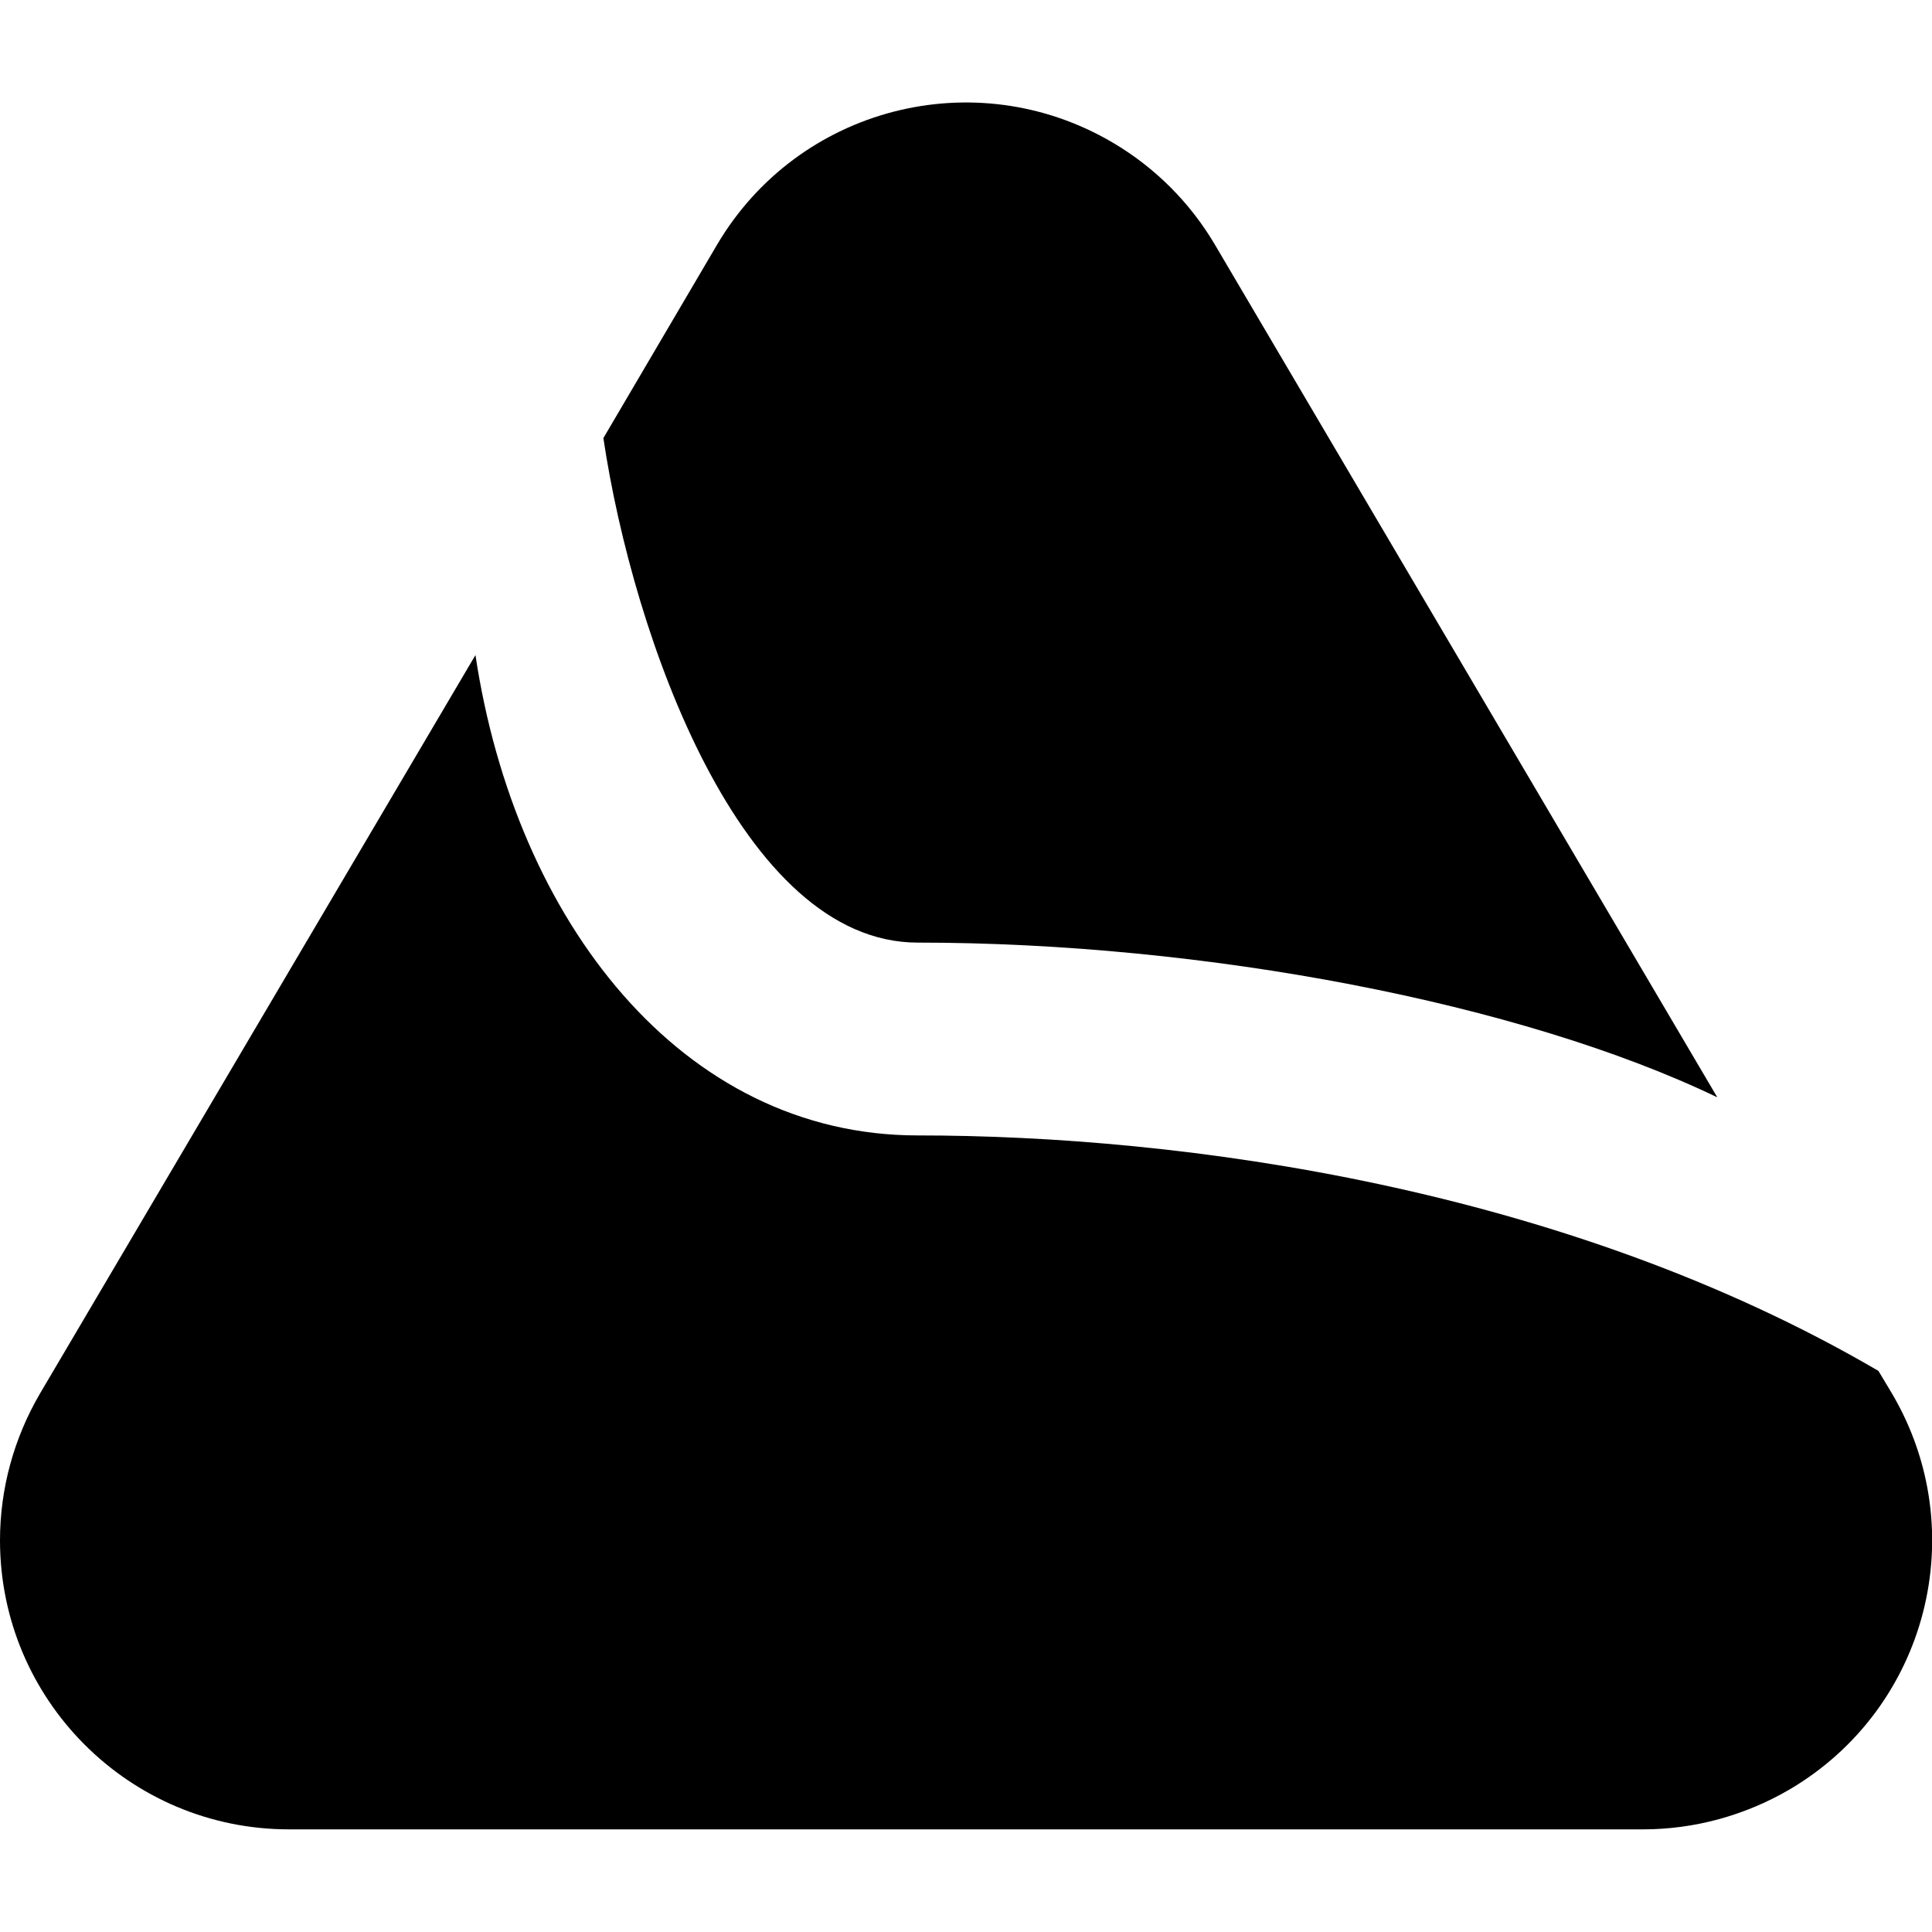 <?xml version="1.0" encoding="utf-8"?>
<!-- Generator: Adobe Illustrator 24.1.1, SVG Export Plug-In . SVG Version: 6.00 Build 0)  -->
<svg version="1.1" id="Layer_1" xmlns="http://www.w3.org/2000/svg" xmlns:xlink="http://www.w3.org/1999/xlink" x="0px" y="0px"
	 viewBox="0 0 512 512" style="enable-background:new 0 0 512 512;" xml:space="preserve">
<g>
	<path d="M455.1,290.8c-52-25-135.8-41-211.9-41c-46.7,0-75.4-80.8-83.3-133.7L190,64.9c21.5-36.5,68.4-48.6,104.9-27.1
		c11.2,6.6,20.5,15.9,27.1,27.1L455.1,290.8z M497.8,363.3l3.6,6c21.5,36.5,9.4,83.4-27.1,104.9c-11.8,6.9-25.2,10.6-38.9,10.6H76.6
		C34.3,484.8,0,450.5,0,408.2c0-13.7,3.7-27.1,10.6-38.9L126,173.6c10.6,70.5,54.7,127.3,117.2,127.3
		C313.3,300.9,414.5,314.6,497.8,363.3z"/>
</g>
</svg>
